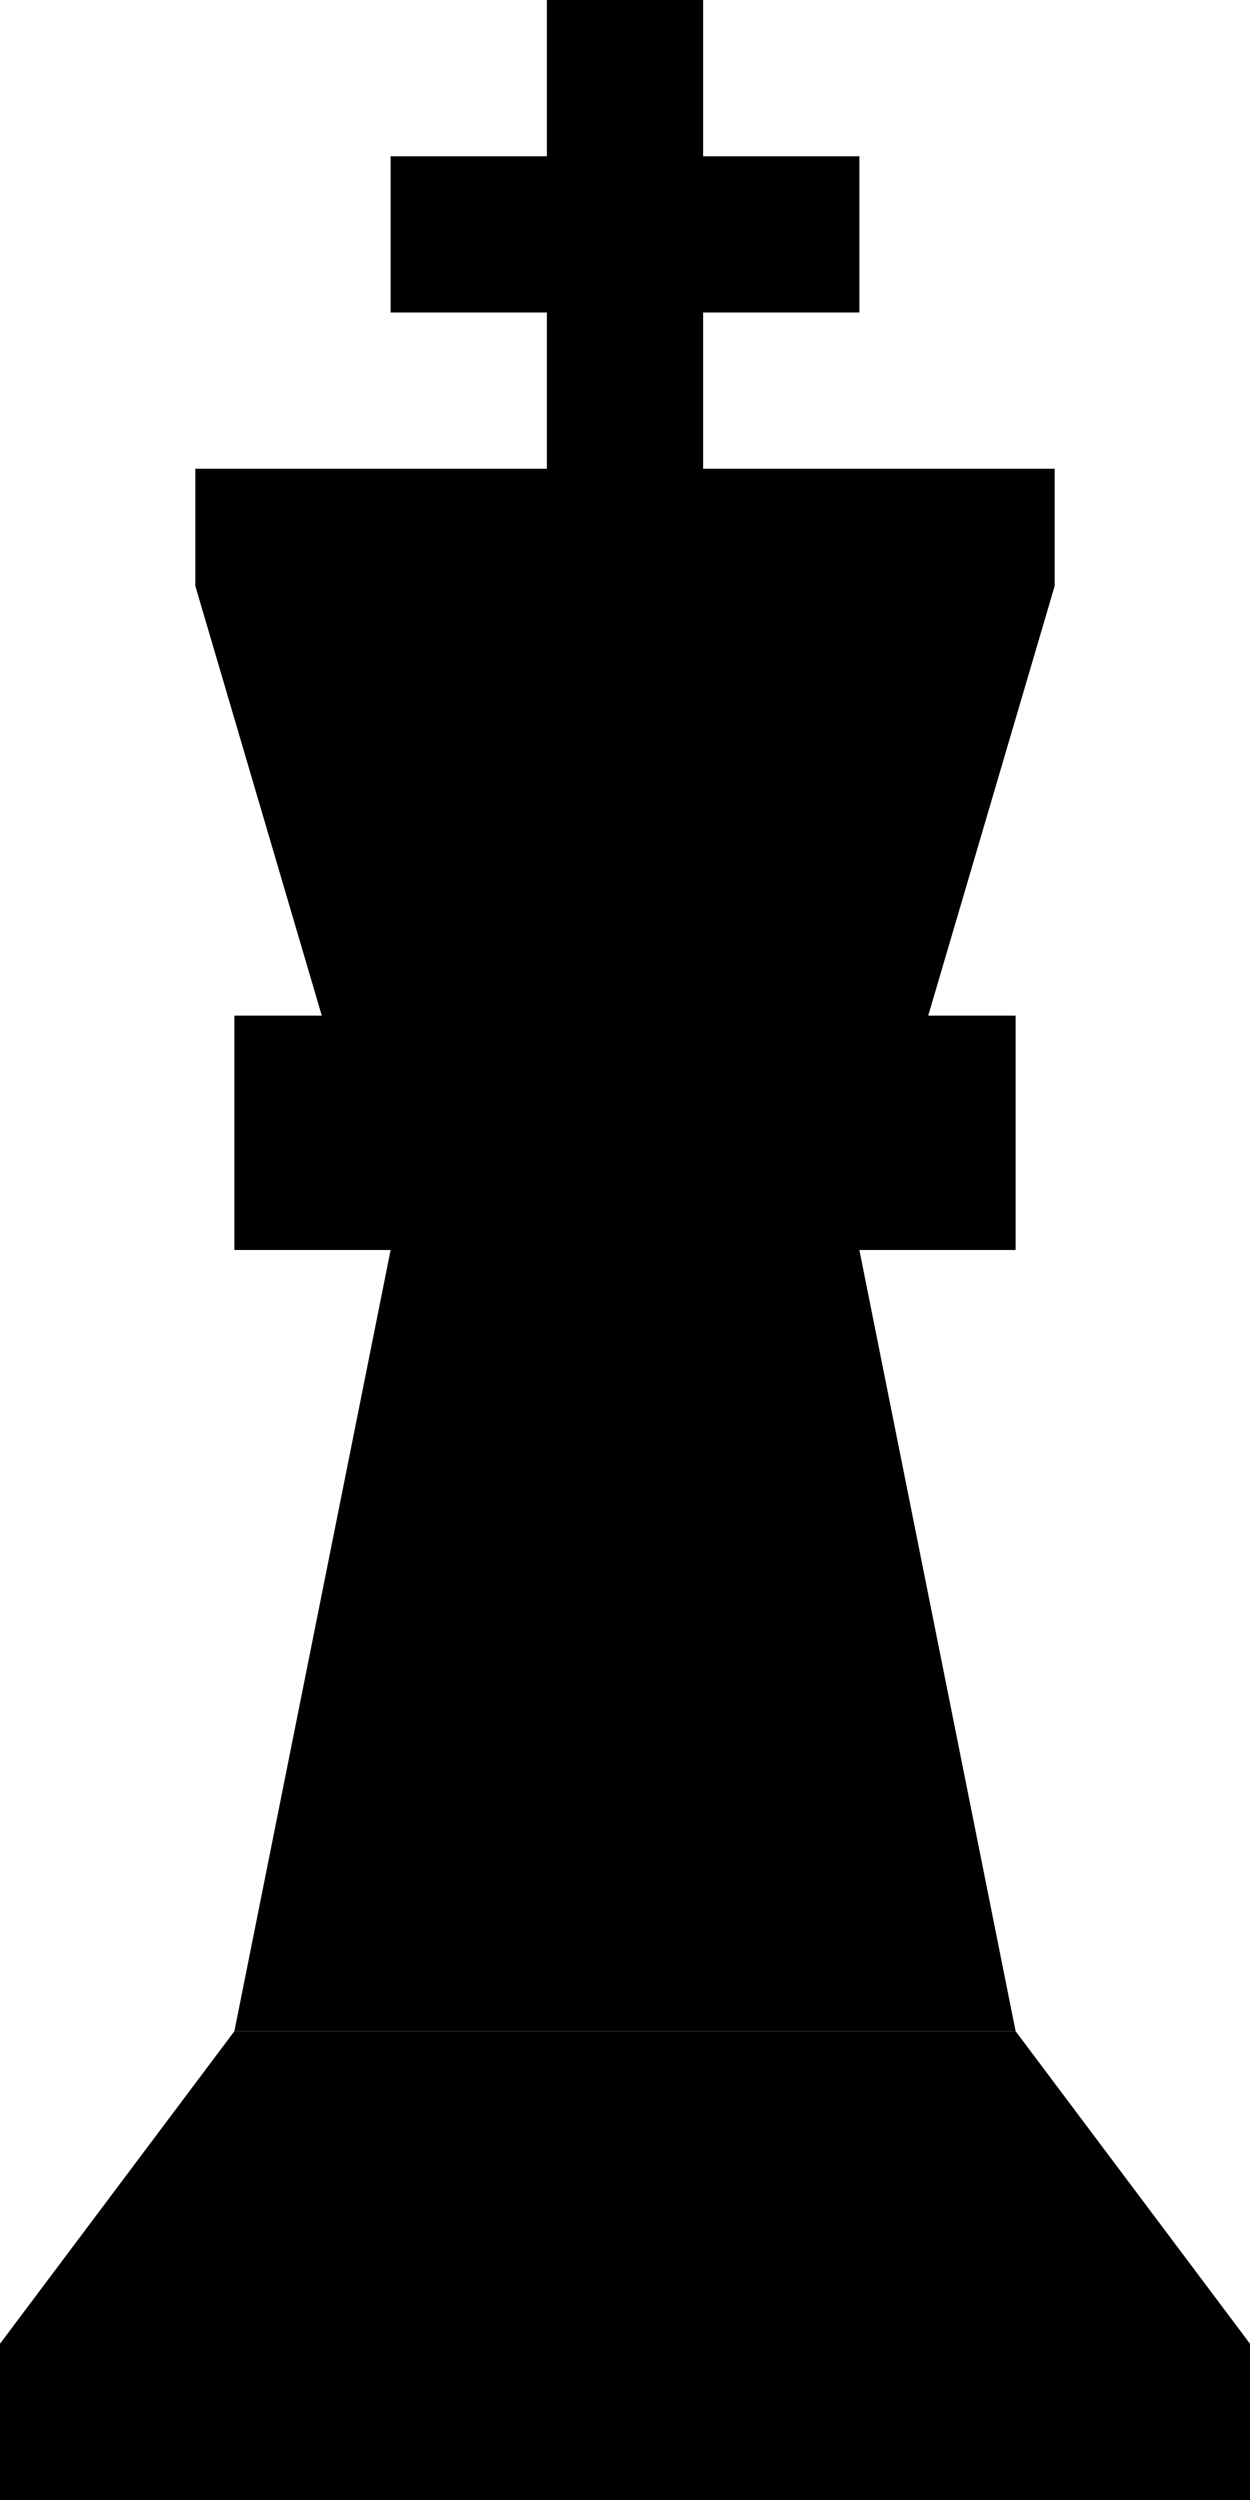 <svg xmlns="http://www.w3.org/2000/svg" viewBox="0 0 256 512"><path class="pr-icon-duotone-secondary" d="M0 480l0 32 256 0 0-32-48-64L48 416 0 480z"/><path class="pr-icon-duotone-primary" d="M144 0l0 16 0 16 16 0 16 0 0 32-16 0-16 0 0 32 72 0 0 24-25.9 88 17.9 0 0 48-24 0-8 0 32 160L48 416 80 256l-8 0-24 0 0-48 17.9 0L40 120l0-24 72 0 0-32L96 64 80 64l0-32 16 0 16 0 0-16 0-16 32 0z"/></svg>